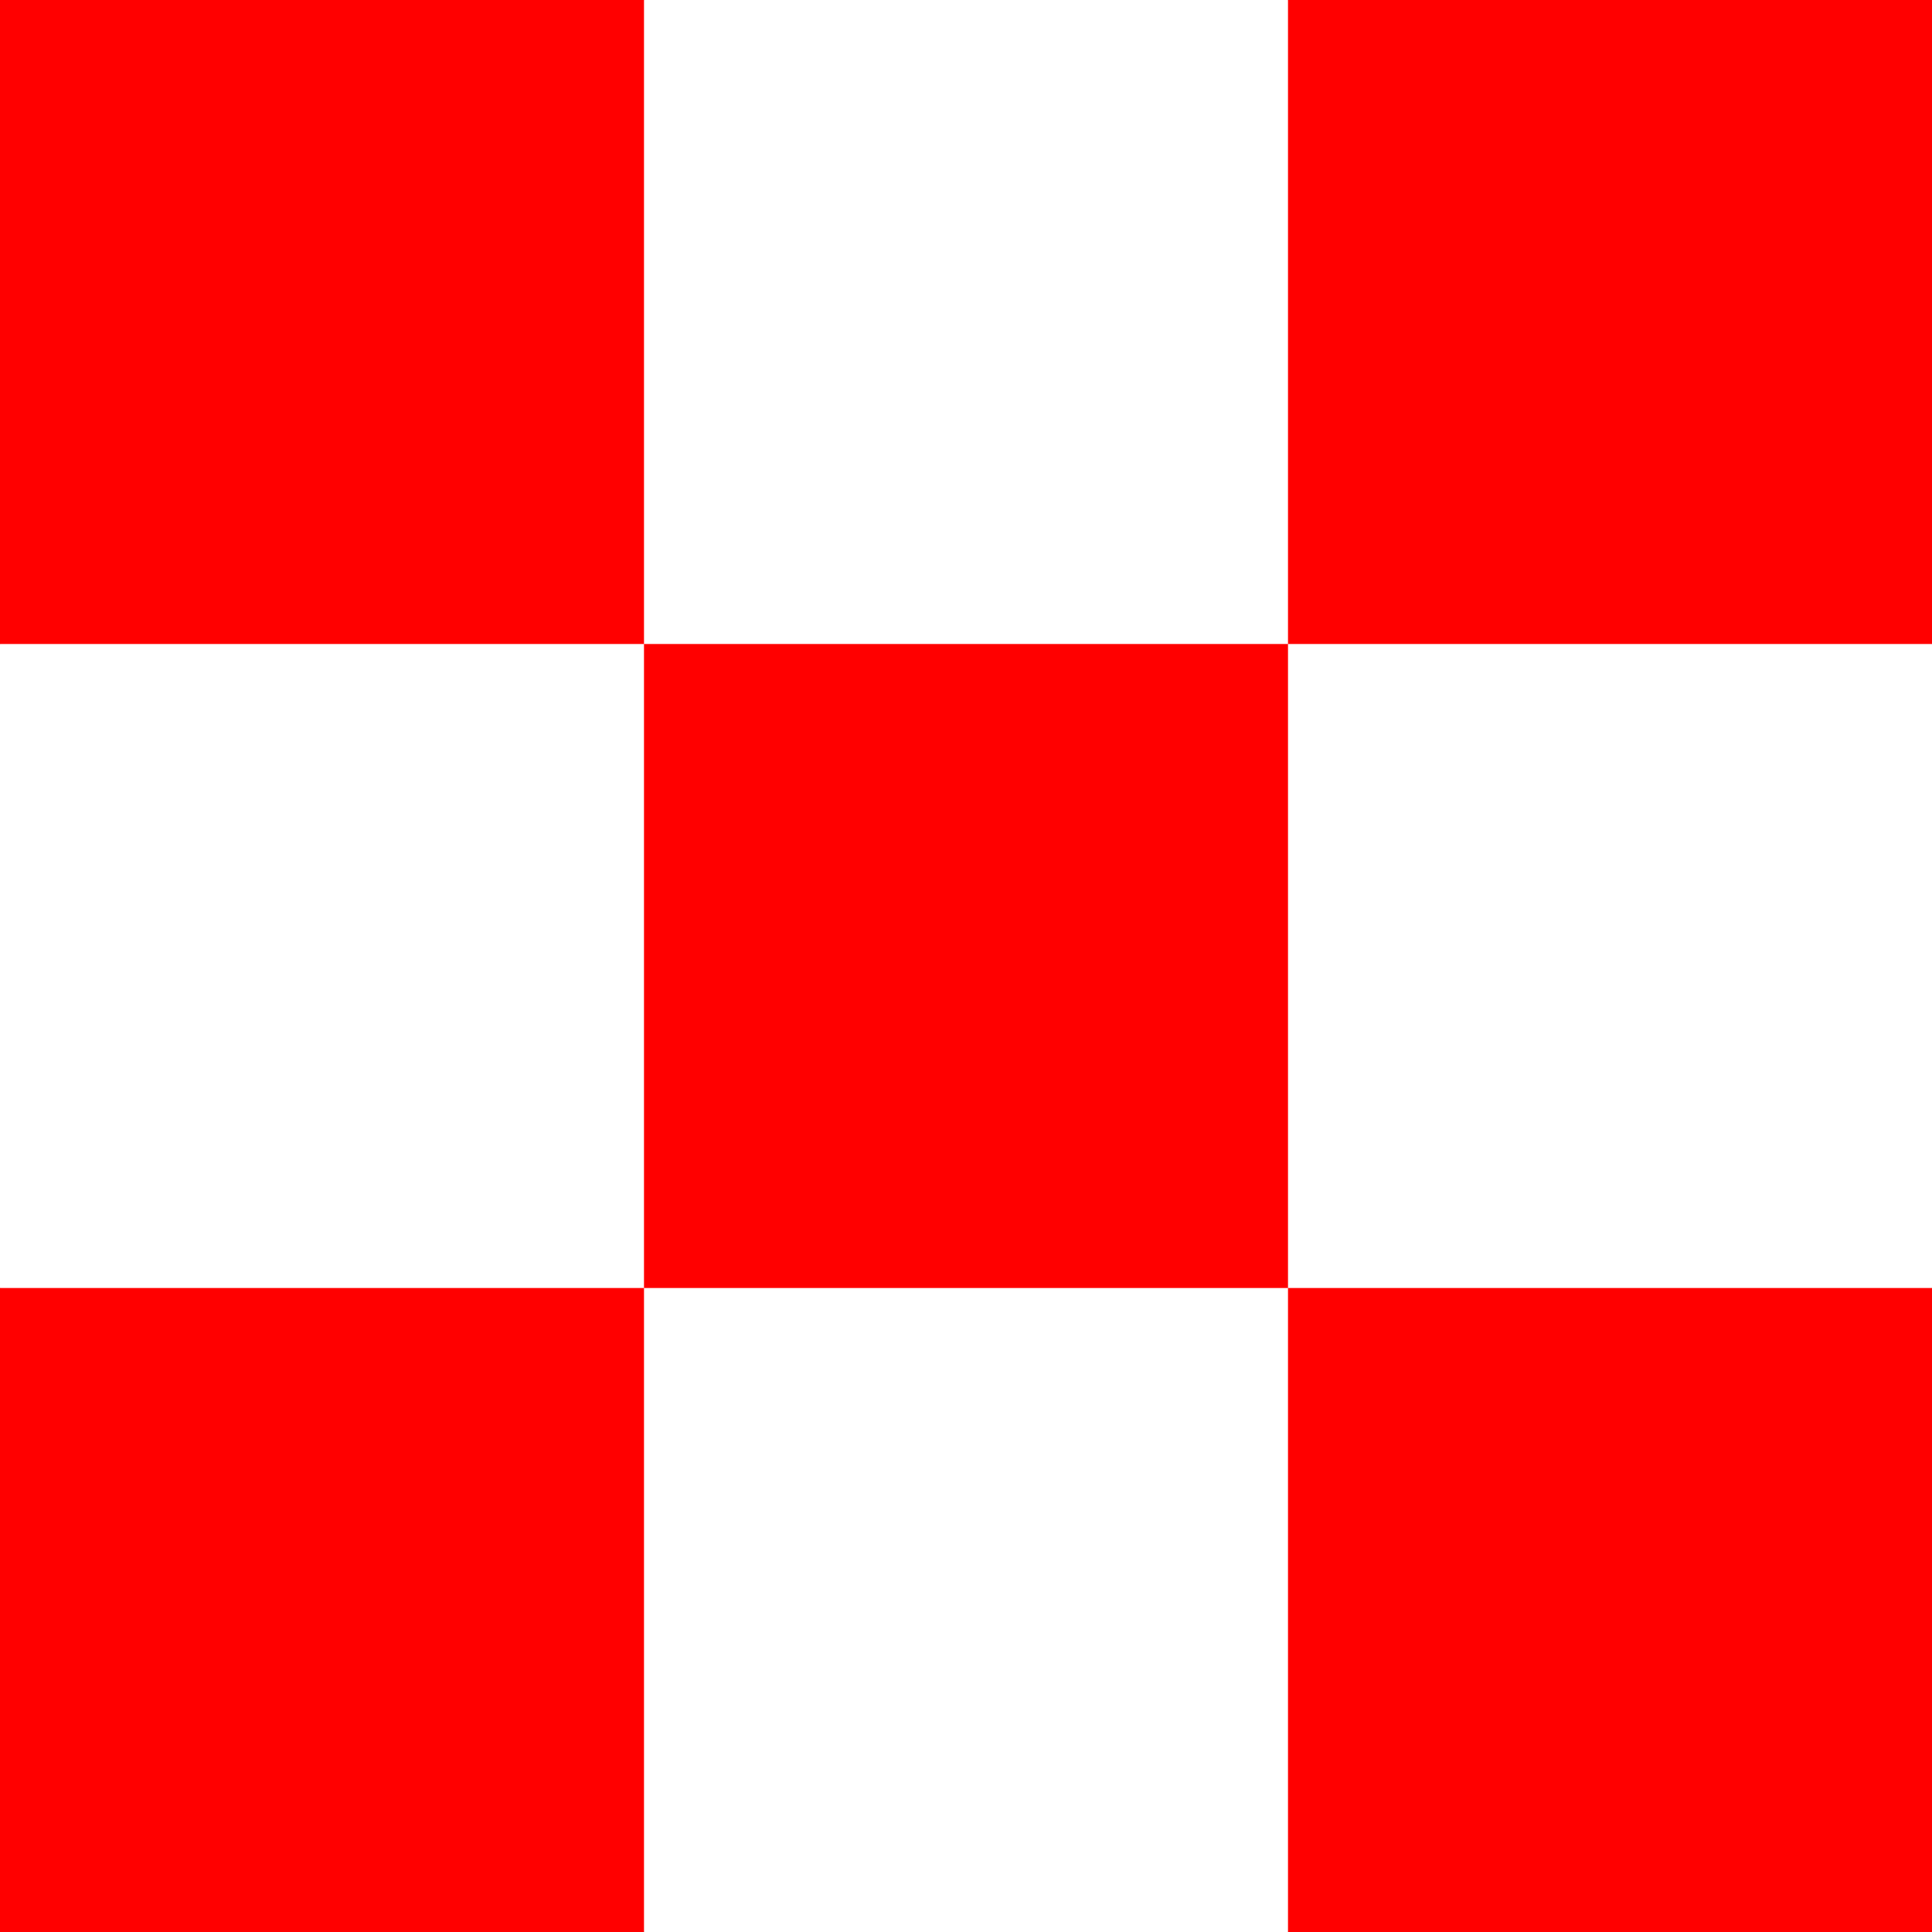 <svg width='9.2' height='9.2' viewBox='-3 -3 6 6' id='HR' xmlns='http://www.w3.org/2000/svg'><rect x="-3" y="-3" width="6" height="6" fill="#333333" stroke="none"/><path fill='#FFF' d='M1 3H-1L-3 1V-1L-1 -3H1L3 -1V1Z'/><path fill='red' d='M3 1V3H1V-3H3v2H-3V-3h2V3H-3V1Z'/></svg>
